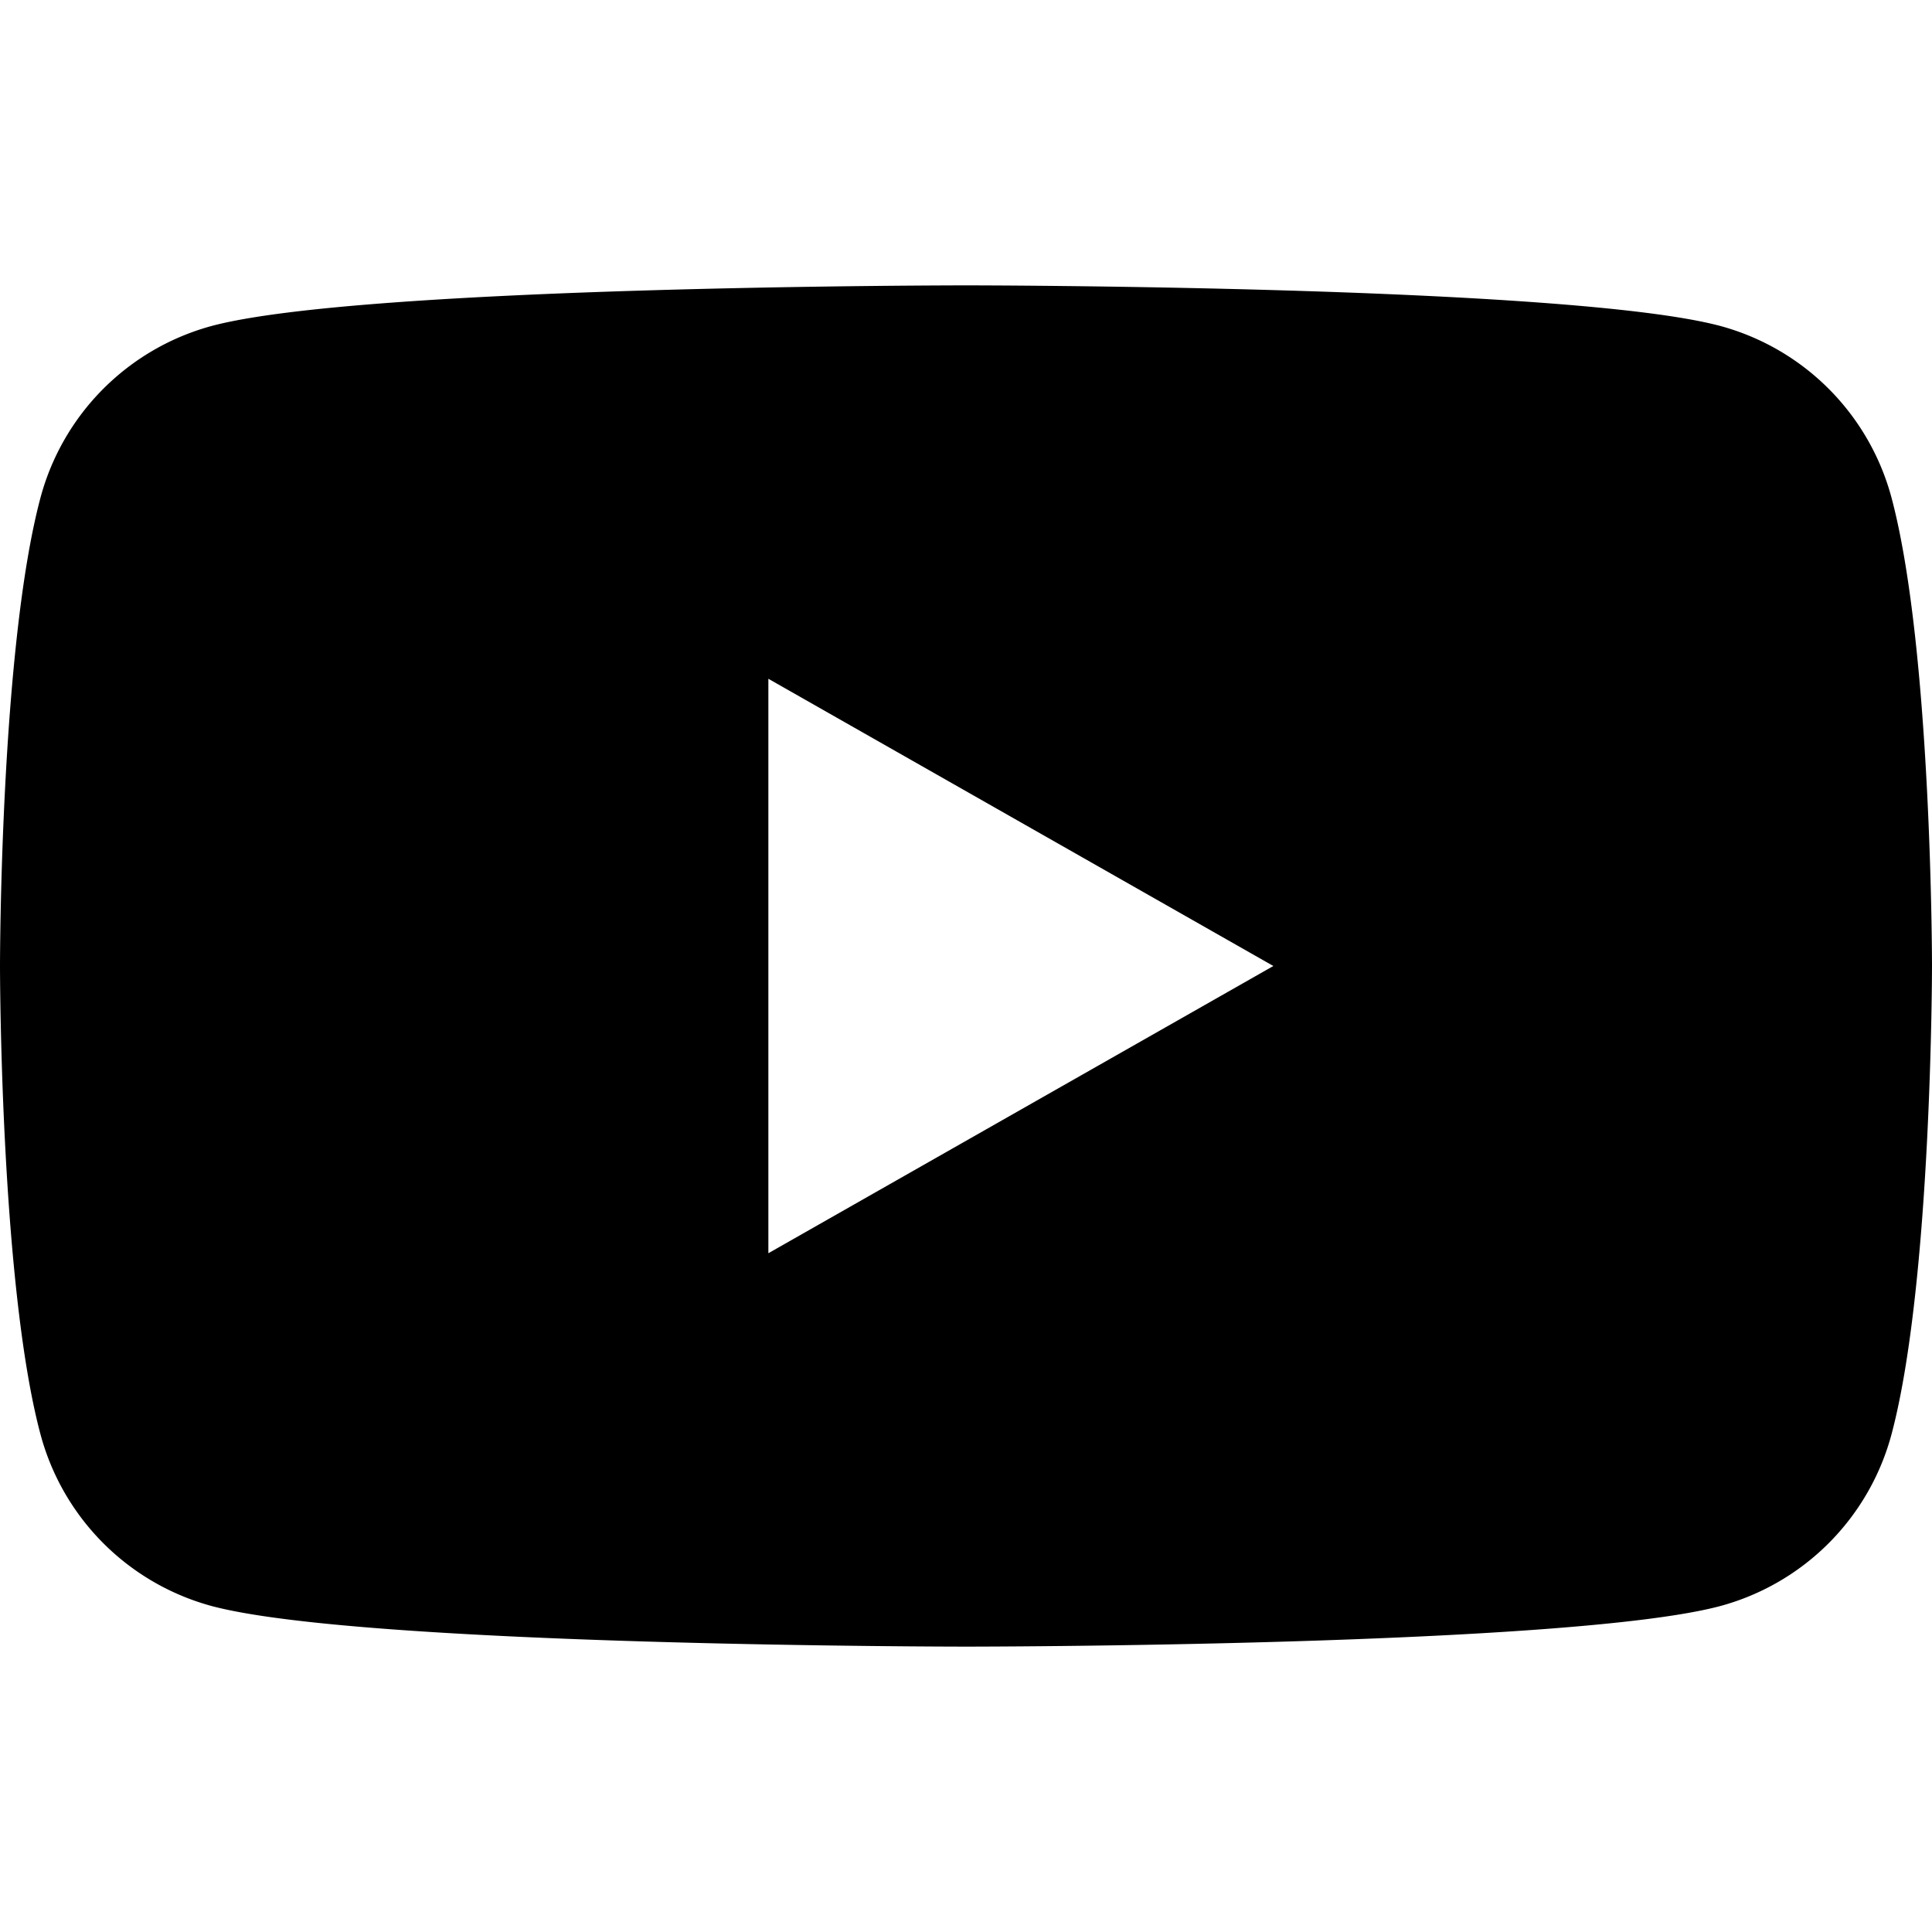 <svg xmlns="http://www.w3.org/2000/svg" viewBox="0 0 24 24"><path d="M12 3.545s-7.505 0-9.377.506A3.02 3.02 0 0 0 .502 6.186C0 8.07 0 12 0 12s0 3.93.502 5.814a3.02 3.02 0 0 0 2.121 2.135c1.871.505 9.377.506 9.377.506s7.505 0 9.377-.506a3.02 3.02 0 0 0 2.121-2.135C23.999 15.93 24 12 24 12s0-3.93-.502-5.814a3.02 3.02 0 0 0-2.121-2.135C19.506 3.546 12 3.545 12 3.545zM9.545 8.432 15.818 12l-6.273 3.568z"/></svg>